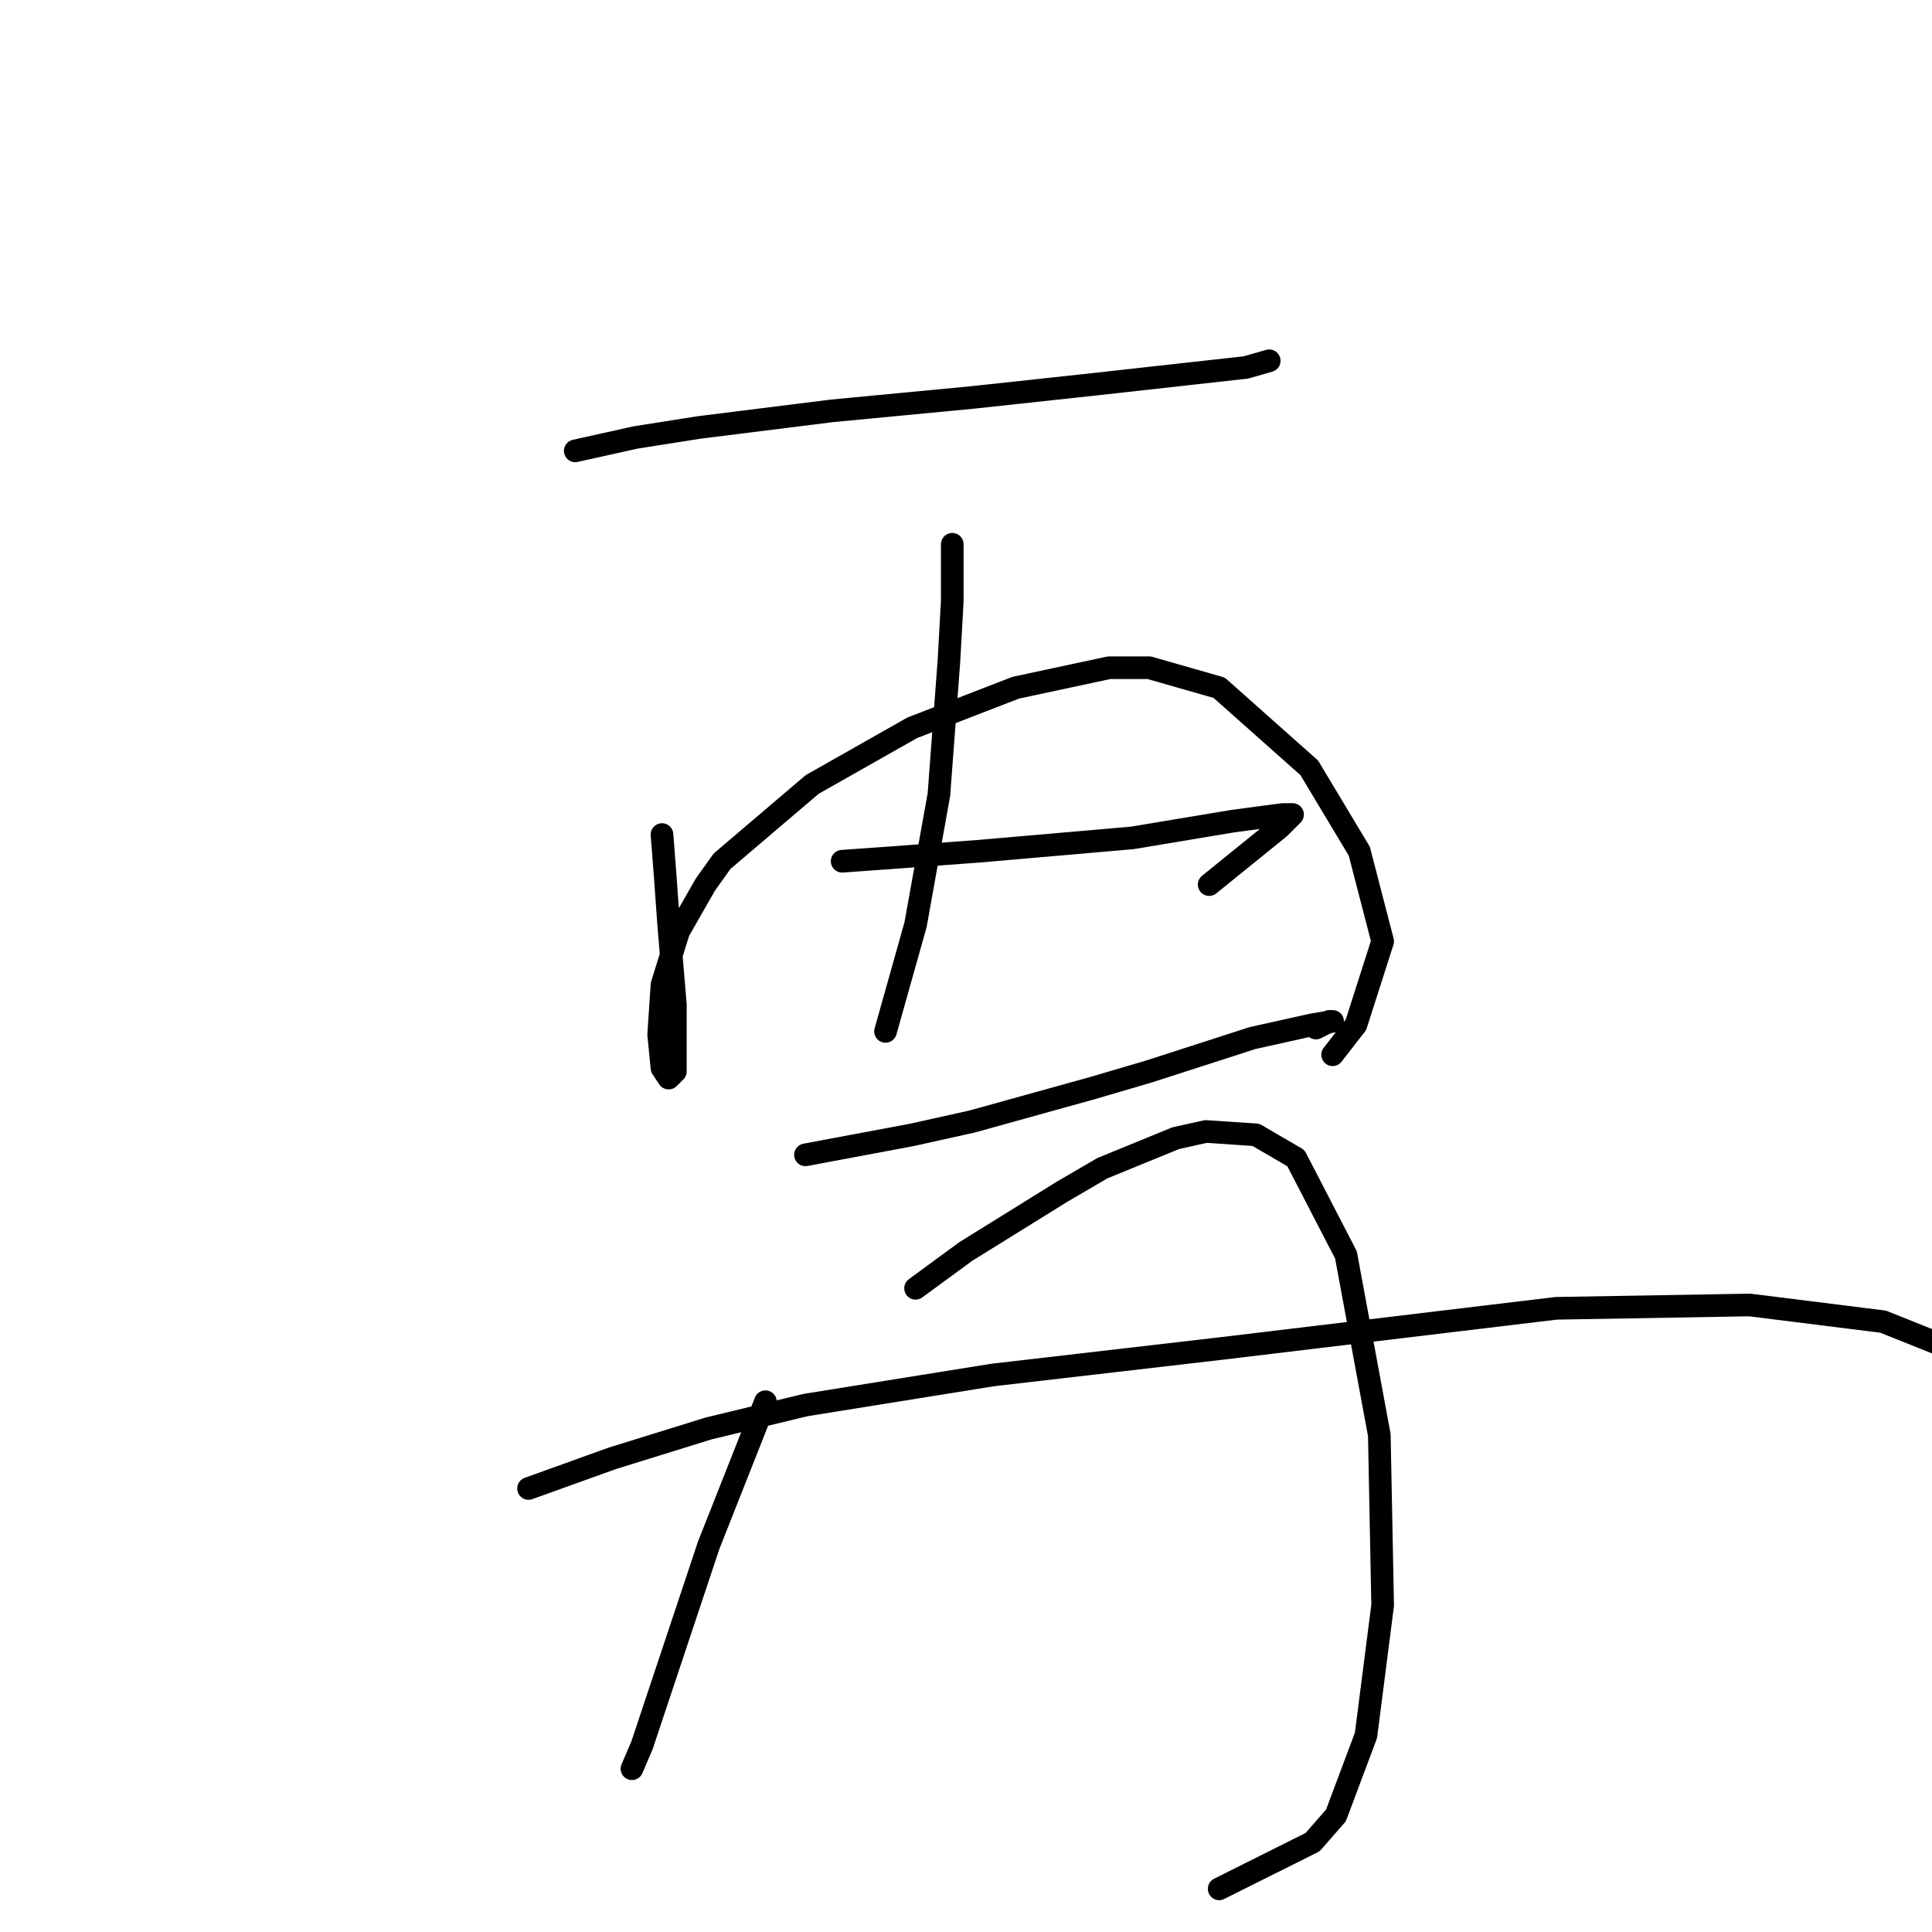 <?xml version="1.0" standalone="no"?>
    <svg width="256" height="256" xmlns="http://www.w3.org/2000/svg" version="1.1">
    <polyline stroke="black" stroke-width="3" stroke-linecap="round" fill="transparent" stroke-linejoin="round" points="76.224 59.742 84.182 57.973 92.582 56.647 110.265 54.437 119.549 53.553 128.833 52.668 145.19 50.9 157.126 49.574 165.084 48.69 168.178 47.805 168.178 47.805 " />
        <polyline stroke="black" stroke-width="3" stroke-linecap="round" fill="transparent" stroke-linejoin="round" points="87.719 110.582 88.161 116.329 88.603 122.518 89.487 133.128 89.487 137.107 89.487 141.97 88.603 142.854 87.719 141.528 87.277 137.107 87.719 130.476 89.929 123.402 93.466 117.213 95.676 114.118 107.613 103.95 120.875 96.435 134.58 91.13 146.958 88.477 152.263 88.477 161.547 91.13 173.483 101.74 180.115 112.792 183.209 124.728 179.673 135.781 176.578 139.759 176.578 139.759 " />
        <polyline stroke="black" stroke-width="3" stroke-linecap="round" fill="transparent" stroke-linejoin="round" points="126.18 72.12 126.18 79.636 125.738 87.593 124.412 105.277 121.317 122.518 117.338 136.665 117.338 136.665 " />
        <polyline stroke="black" stroke-width="3" stroke-linecap="round" fill="transparent" stroke-linejoin="round" points="111.591 114.118 117.781 113.676 129.717 112.792 150.053 111.024 163.315 108.813 169.947 107.929 171.273 107.929 169.505 109.697 160.221 117.213 160.221 117.213 " />
        <polyline stroke="black" stroke-width="3" stroke-linecap="round" fill="transparent" stroke-linejoin="round" points="106.728 153.022 120.875 150.369 128.833 148.601 144.748 144.18 152.263 141.97 165.968 137.549 173.926 135.781 176.578 135.338 176.136 135.338 174.368 136.223 174.368 136.223 " />
        <polyline stroke="black" stroke-width="3" stroke-linecap="round" fill="transparent" stroke-linejoin="round" points="101.423 185.736 93.908 204.746 86.392 227.292 85.066 231.271 83.74 234.366 83.74 234.366 " />
        <polyline stroke="black" stroke-width="3" stroke-linecap="round" fill="transparent" stroke-linejoin="round" points="121.317 170.705 127.949 165.842 140.769 157.885 146.074 154.79 155.8 150.811 159.779 149.927 166.41 150.369 171.715 153.464 178.346 166.284 182.767 190.157 183.209 212.704 180.999 229.945 177.02 240.555 173.926 244.092 161.547 250.281 161.547 250.281 " />
        <polyline stroke="black" stroke-width="3" stroke-linecap="round" fill="transparent" stroke-linejoin="round" points="70.035 197.231 81.087 193.252 93.908 189.273 106.728 186.178 131.485 182.2 161.989 178.663 206.198 173.358 231.839 172.916 249.522 175.126 258.364 178.663 258.364 178.663 " />
        </svg>